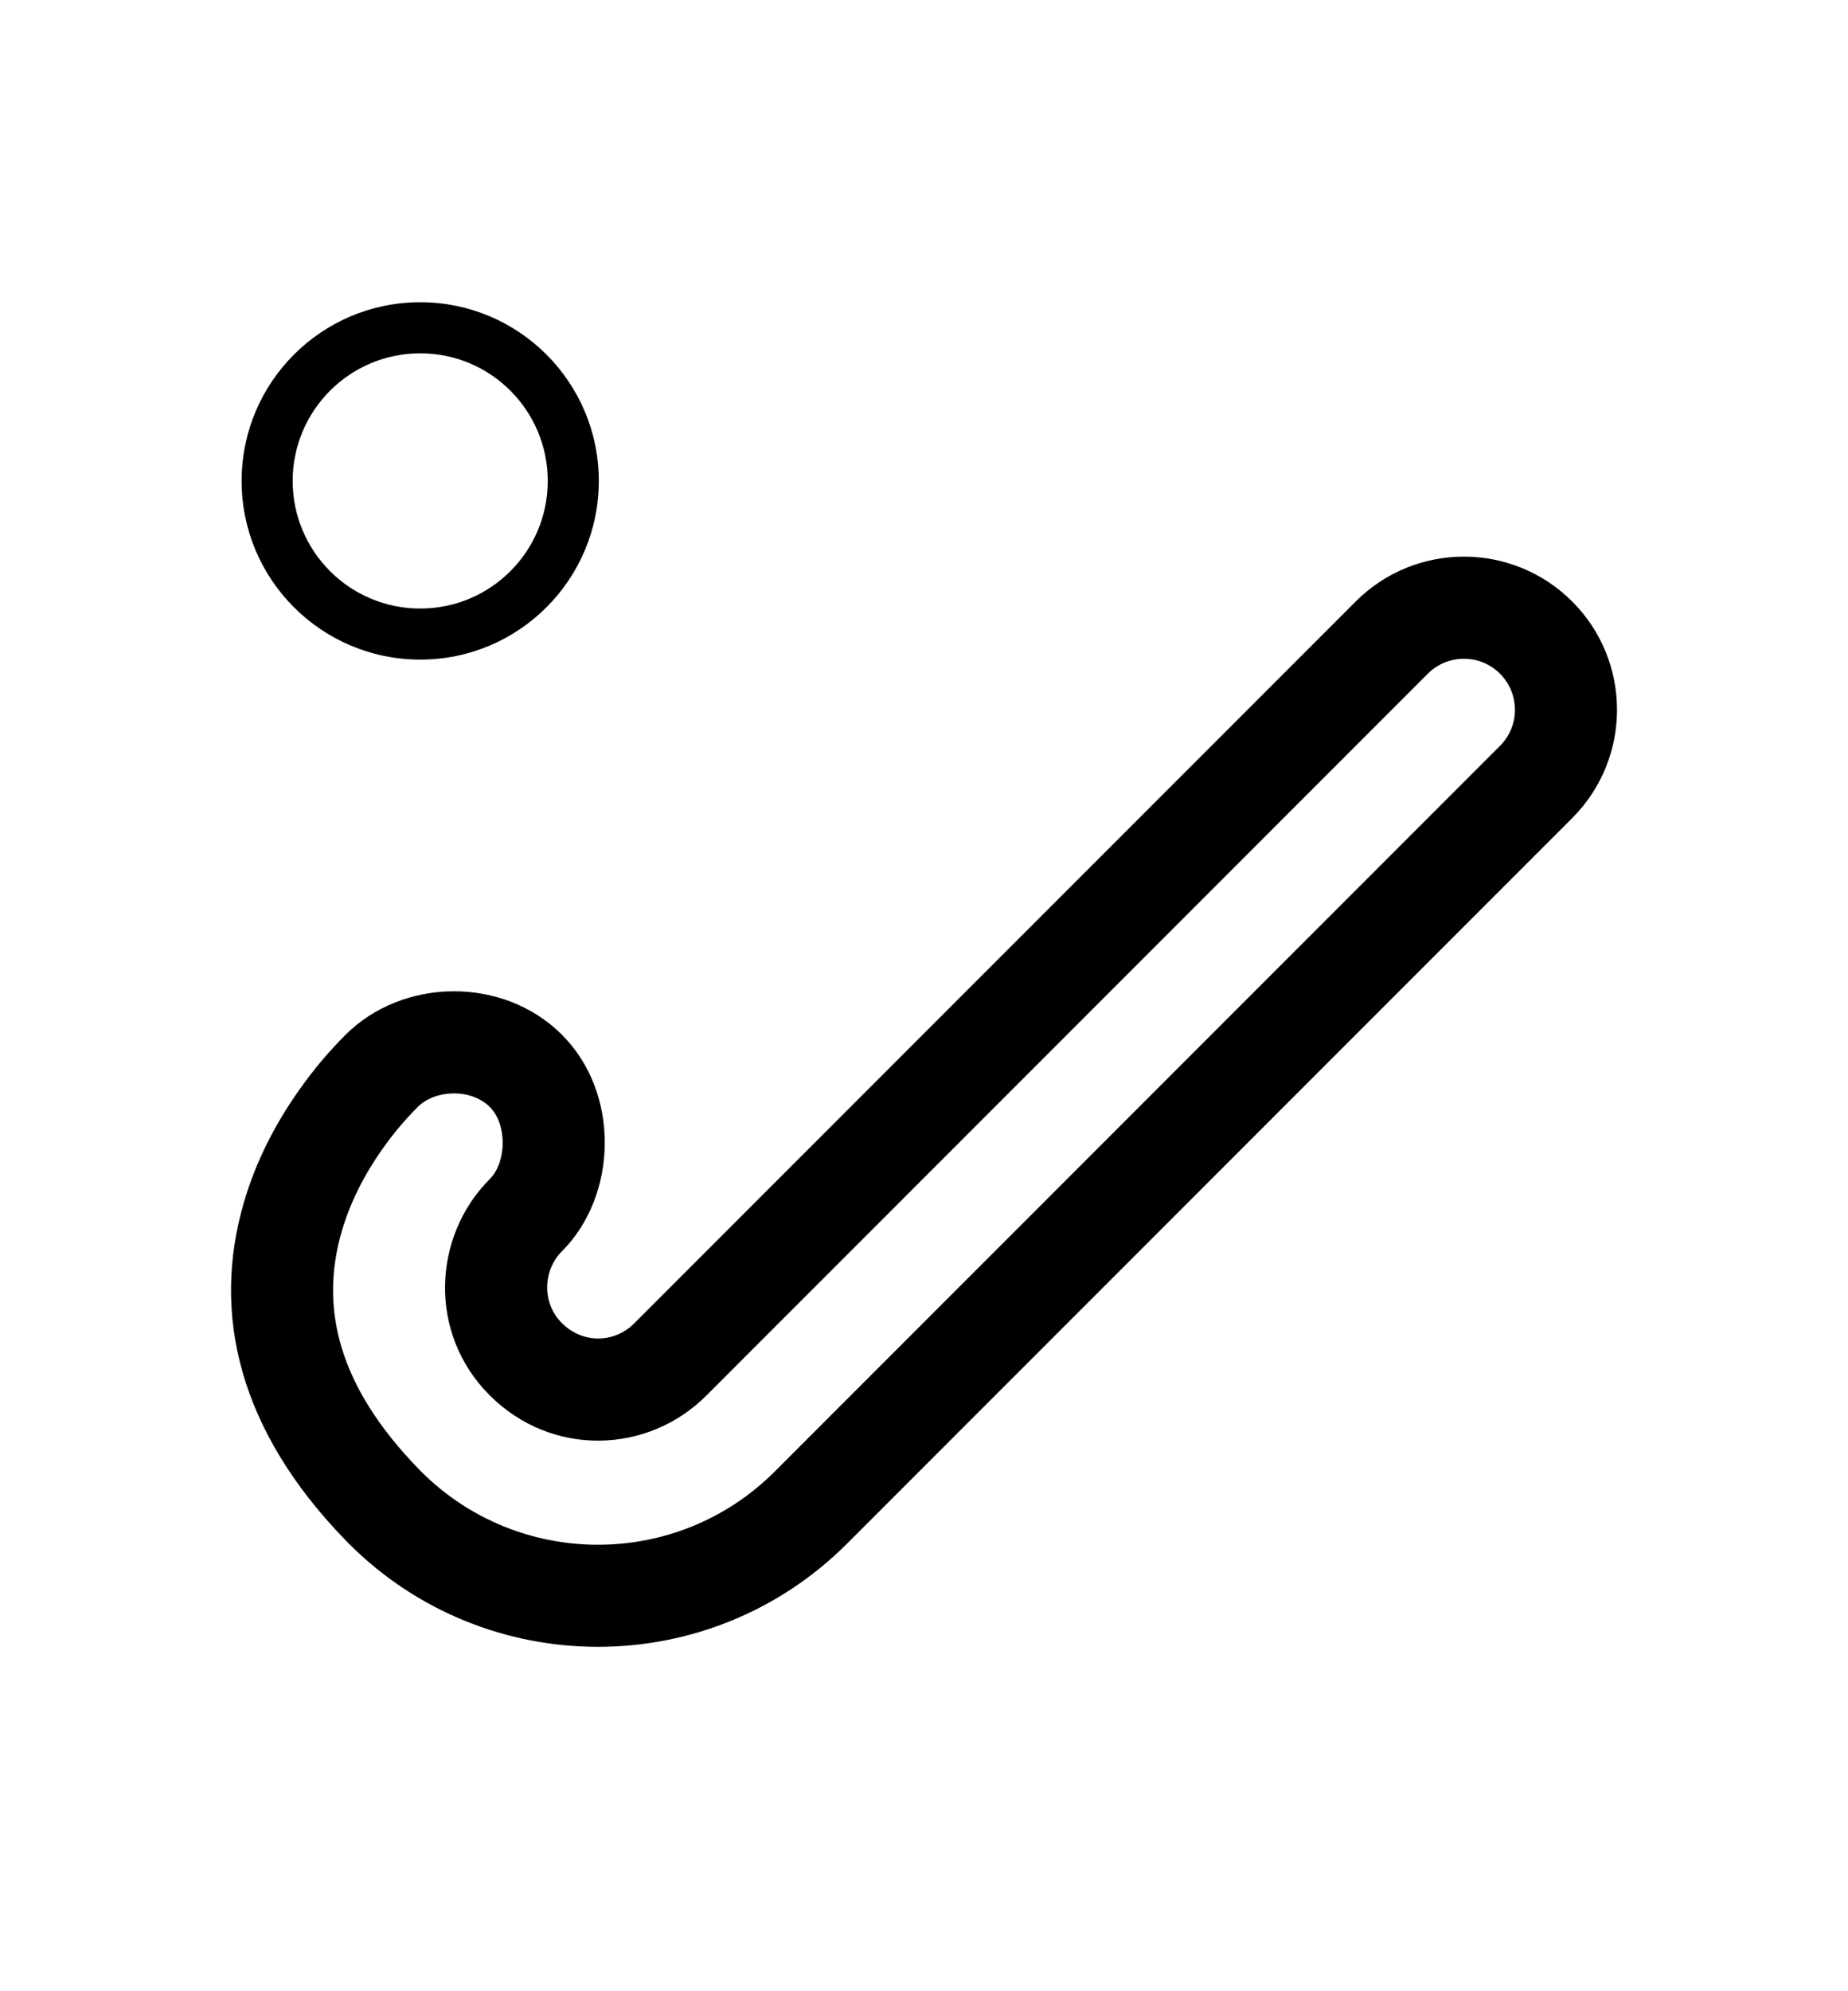 <svg xmlns="http://www.w3.org/2000/svg" width="26" height="28" viewBox="0 0 32 32" fill="currentColor">
    <path d="M7.277 10.185C5.569 10.185 4.184 8.8 4.184 7.093C4.184 5.385 5.569 4 7.277 4C8.984 4 10.369 5.385 10.369 7.093C10.369 8.8 8.984 10.185 7.277 10.185ZM7.277 9.301C8.496 9.301 9.485 8.312 9.485 7.093C9.485 5.873 8.496 4.884 7.277 4.884C6.057 4.884 5.068 5.873 5.068 7.093C5.068 8.312 6.057 9.301 7.277 9.301ZM25.974 10.429C25.629 10.084 25.07 10.084 24.724 10.429L12.229 22.924C11.219 23.934 9.554 23.992 8.478 22.916C7.408 21.846 7.49 20.166 8.48 19.176C8.771 18.885 8.788 18.234 8.481 17.927C8.162 17.608 7.541 17.62 7.233 17.928C7.033 18.128 6.833 18.356 6.621 18.656C6.31 19.097 6.066 19.573 5.92 20.072C5.529 21.406 5.861 22.759 7.241 24.184C7.265 24.209 7.265 24.209 7.29 24.234C8.982 25.927 11.726 25.927 13.418 24.234L25.974 11.678C26.319 11.333 26.319 10.774 25.974 10.429ZM27.224 9.179C28.259 10.214 28.259 11.893 27.224 12.928L14.668 25.484C12.285 27.866 8.423 27.866 6.04 25.484C6.005 25.449 6.005 25.449 5.971 25.413C4.148 23.53 3.655 21.519 4.224 19.576C4.429 18.874 4.761 18.227 5.178 17.637C5.455 17.244 5.718 16.944 5.983 16.679C6.972 15.69 8.711 15.658 9.731 16.678C10.743 17.69 10.696 19.459 9.73 20.425C9.404 20.751 9.377 21.315 9.728 21.666C10.094 22.032 10.641 22.013 10.979 21.675L23.475 9.179C24.51 8.144 26.188 8.144 27.224 9.179Z"/>
</svg>